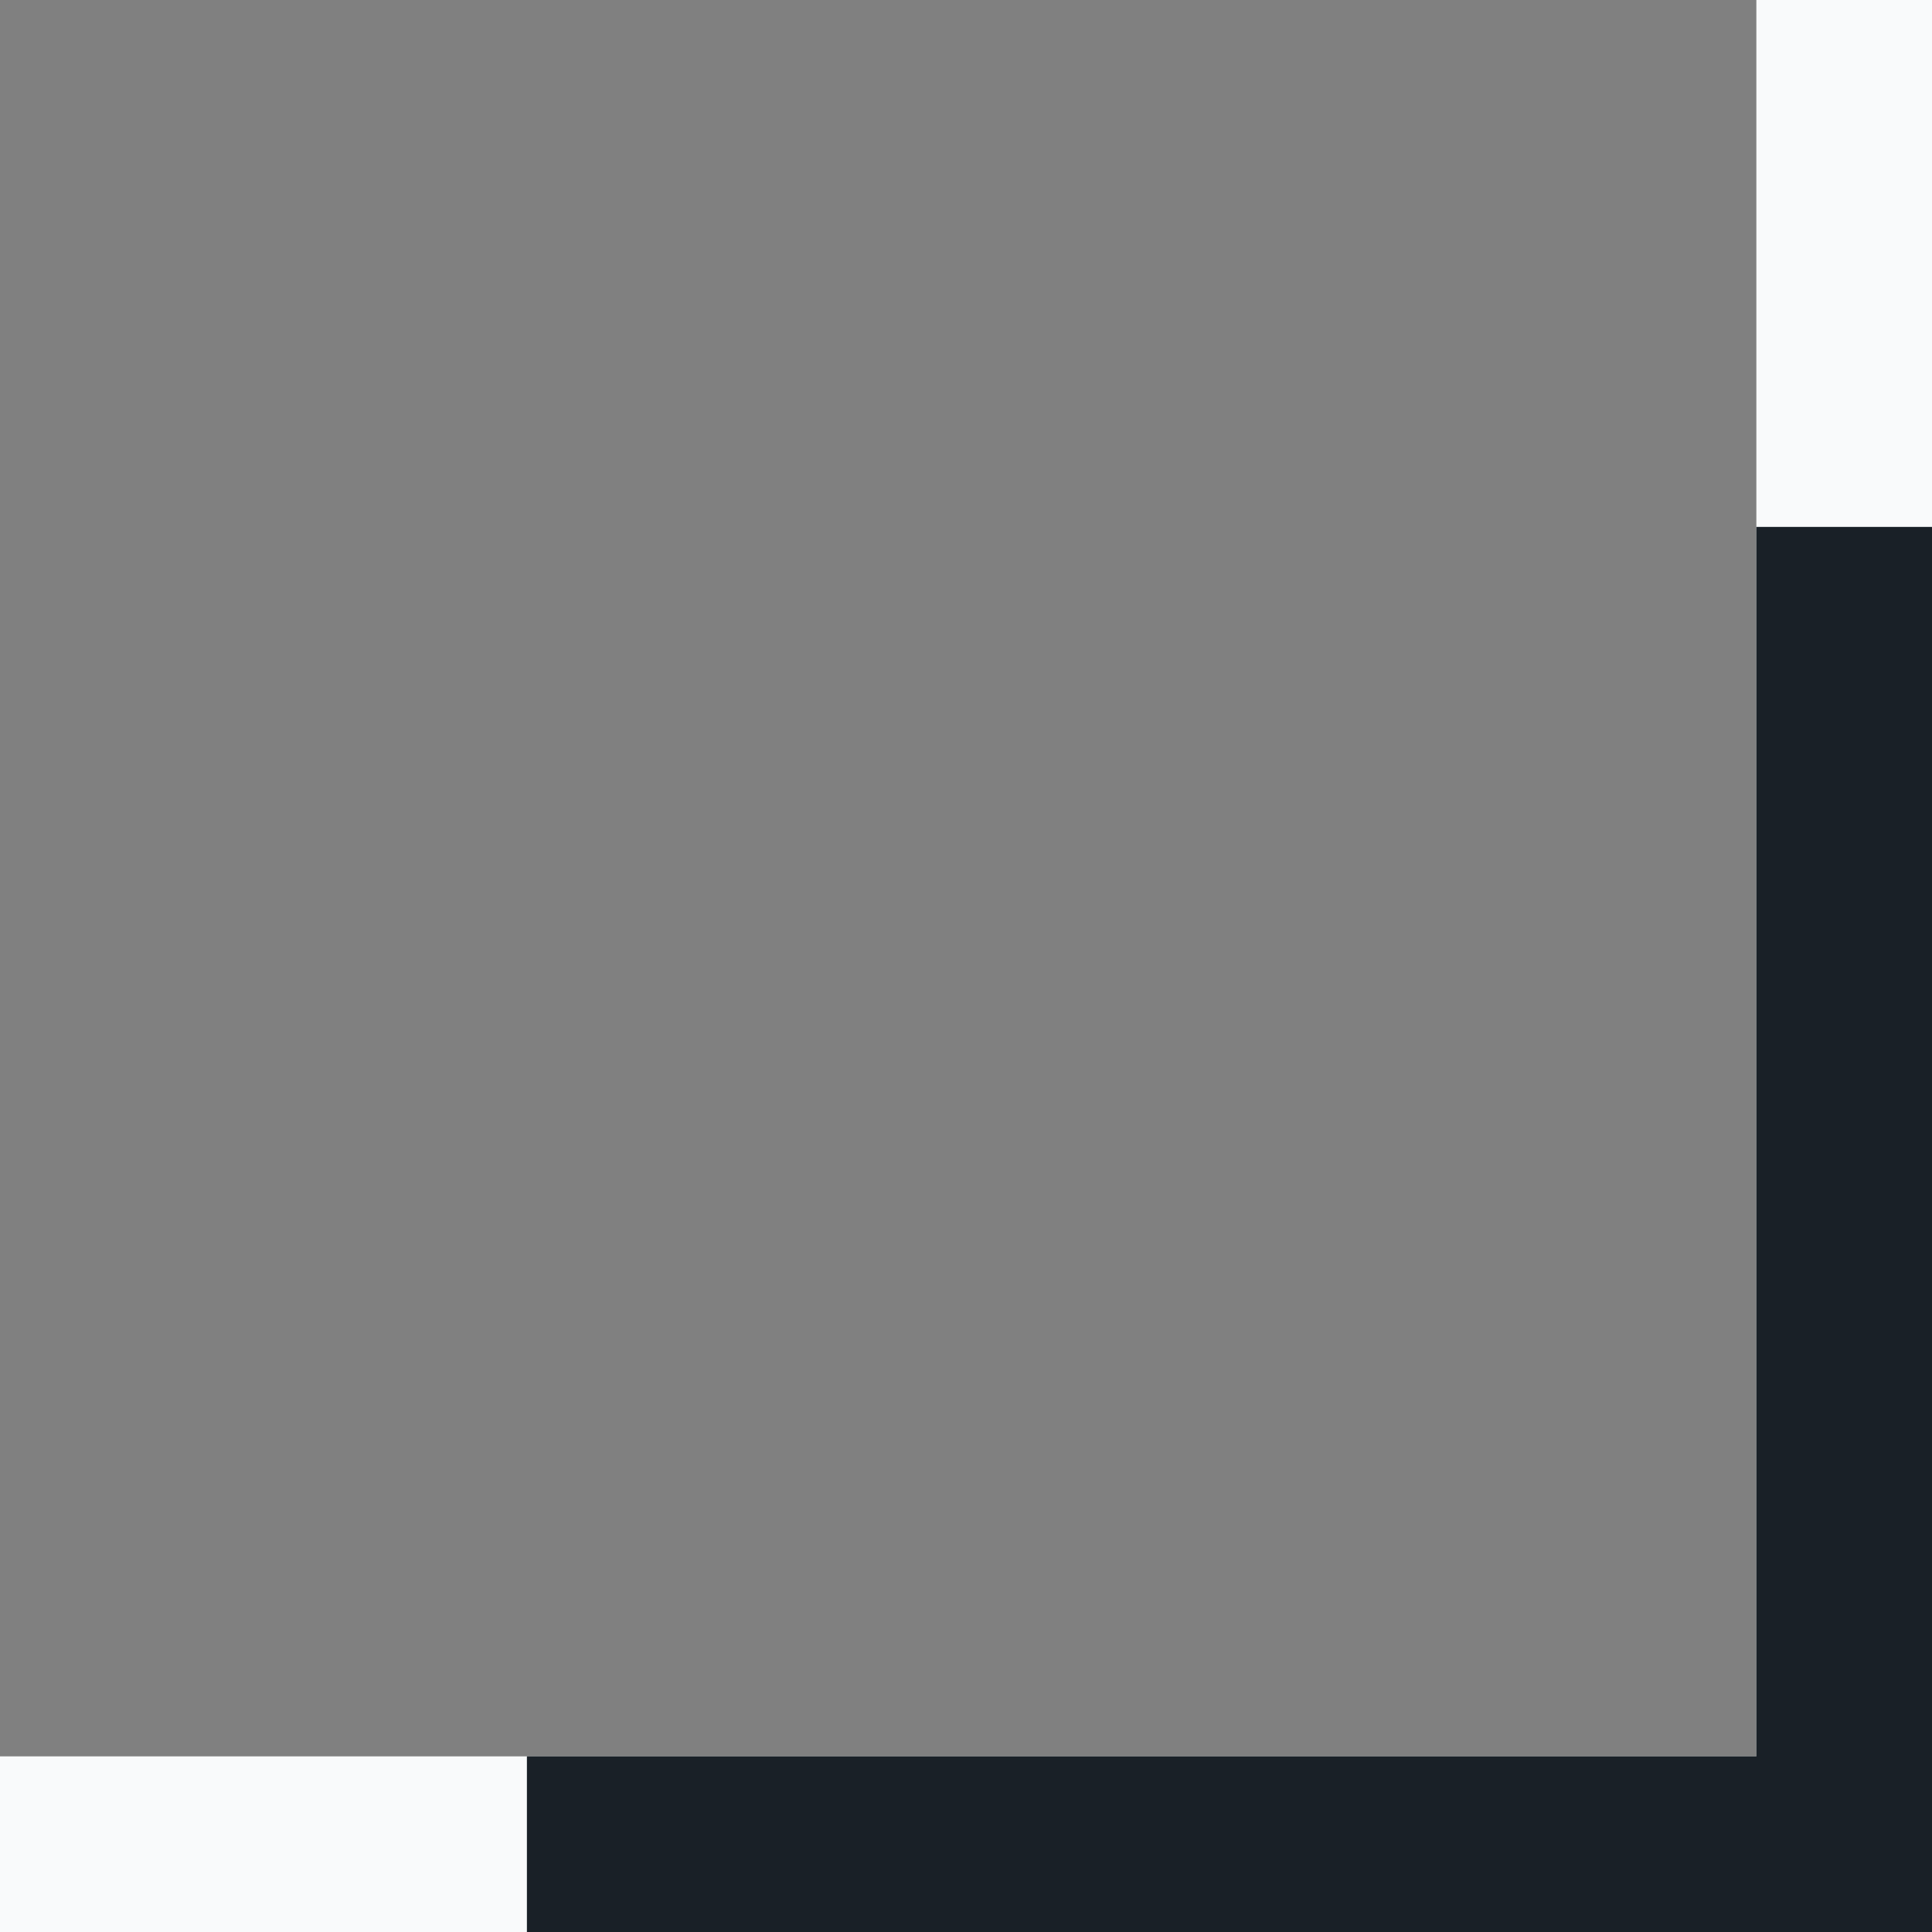 <svg xmlns="http://www.w3.org/2000/svg" width="11" height="11" viewBox="0 0 11 11" fill="none">
    <rect x="0" y="0" width="11" height="11" fill="#808080" stroke="none"/>
    <path fill-rule="evenodd" clip-rule="evenodd" d="M0 11L10 11L11 11L11 10L11 0L10 8.74227e-08L10 10L-8.74228e-08 10L0 11Z" fill="#F9FAFB"/>
    <path fill-rule="evenodd" clip-rule="evenodd" d="M3 11L10 11L11 11L11 10L11 3L10 3L10 10L3 10L3 11Z" fill="#192027"/>
</svg>